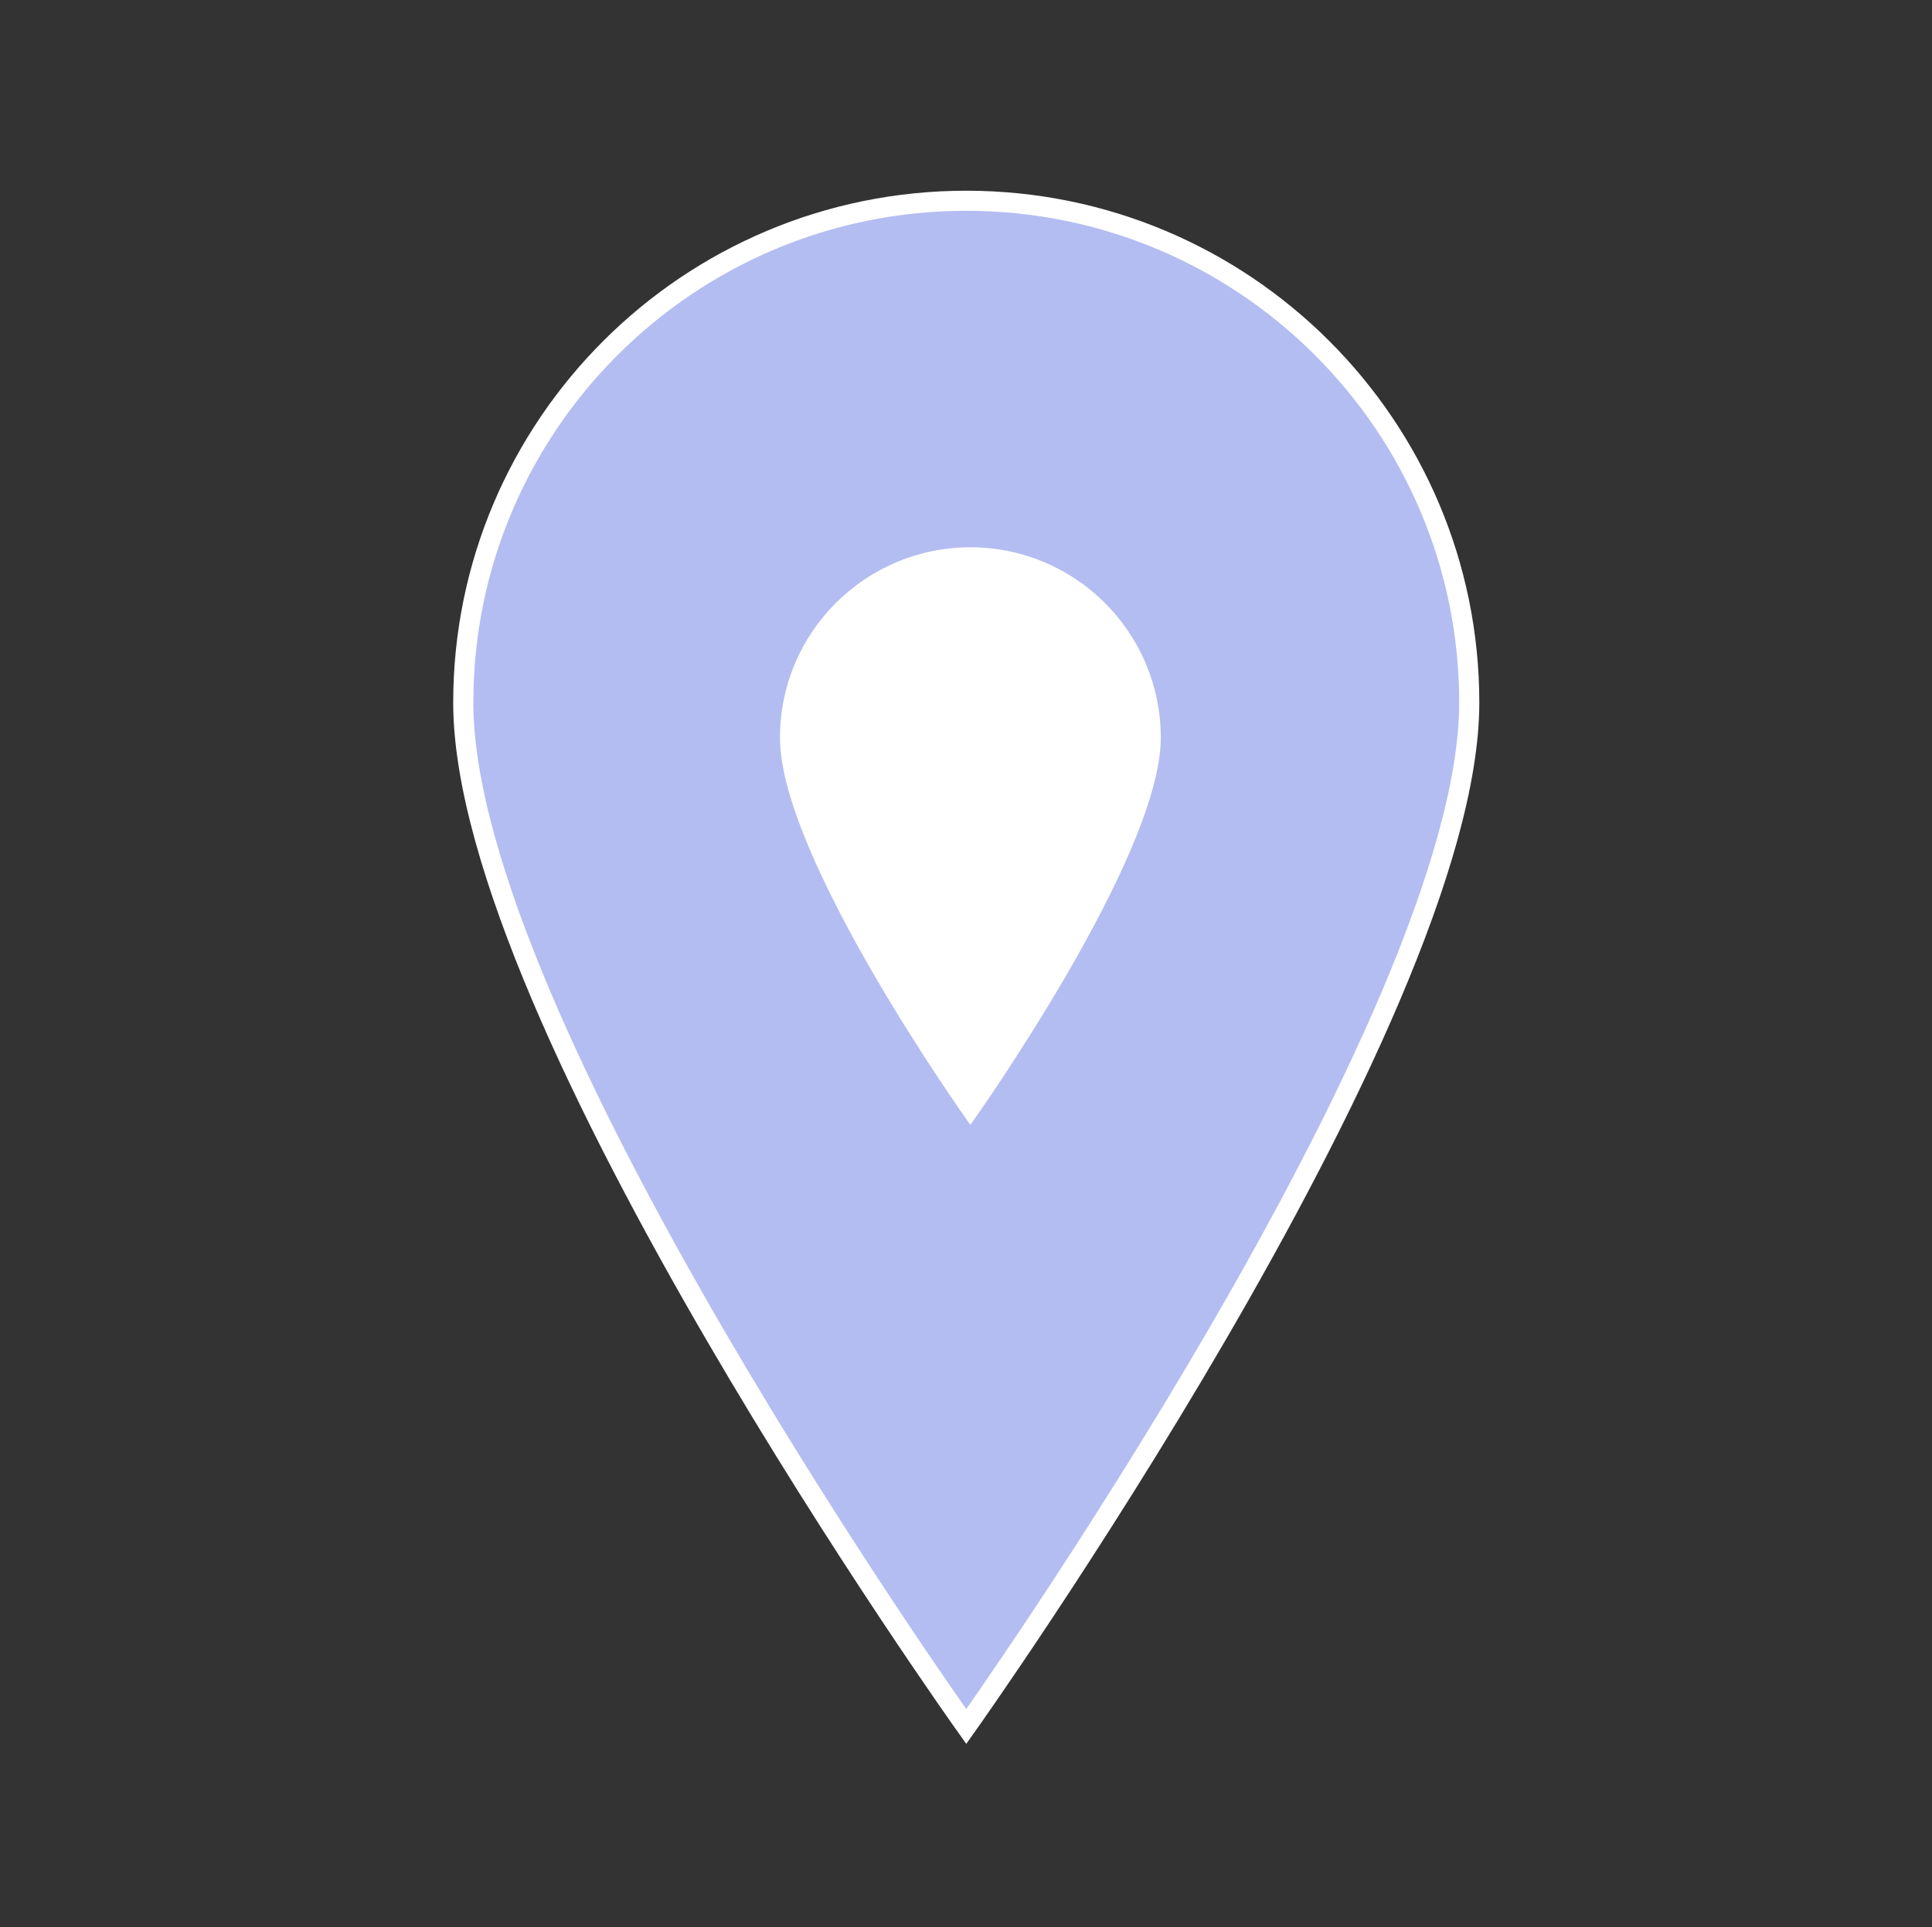 <svg width="442" height="441" xmlns="http://www.w3.org/2000/svg" xmlns:xlink="http://www.w3.org/1999/xlink" xml:space="preserve" overflow="hidden"><rect width="100%" height="100%" fill="#333333" stroke="none"/><defs><clipPath id="clip0"><rect x="3055" y="942" width="442" height="441"/></clipPath><clipPath id="clip1"><rect x="3195" y="1050" width="165" height="166"/></clipPath><clipPath id="clip2"><rect x="3195" y="1050" width="165" height="166"/></clipPath><clipPath id="clip3"><rect x="3195" y="1050" width="165" height="166"/></clipPath></defs><g clip-path="url(#clip0)" transform="translate(-3055 -942)"><path d="M220.5 45.938C220.5 45.938 105.656 207.638 105.656 280.219 105.656 343.613 157.106 395.063 220.5 395.063 283.894 395.063 335.344 343.613 335.344 280.219 335.344 207.178 220.5 45.938 220.5 45.938Z" stroke="#FFFFFF" stroke-width="4.594" fill="#B3BDF1" transform="matrix(-1.002 1.22742e-16 -1.22465e-16 -1 3497 1383)"/><g clip-path="url(#clip1)"><g clip-path="url(#clip2)"><g clip-path="url(#clip3)"><path d="M82 17.083C82 17.083 39.292 77.217 39.292 104.208 39.292 127.783 58.425 146.917 82 146.917 105.575 146.917 124.708 127.783 124.708 104.208 124.708 77.046 82 17.083 82 17.083Z" stroke="#FFFFFF" stroke-width="1.708" fill="#FFFFFF" transform="matrix(-1 1.22465e-16 -1.22465e-16 -1 3359 1215)"/></g></g></g></g></svg>